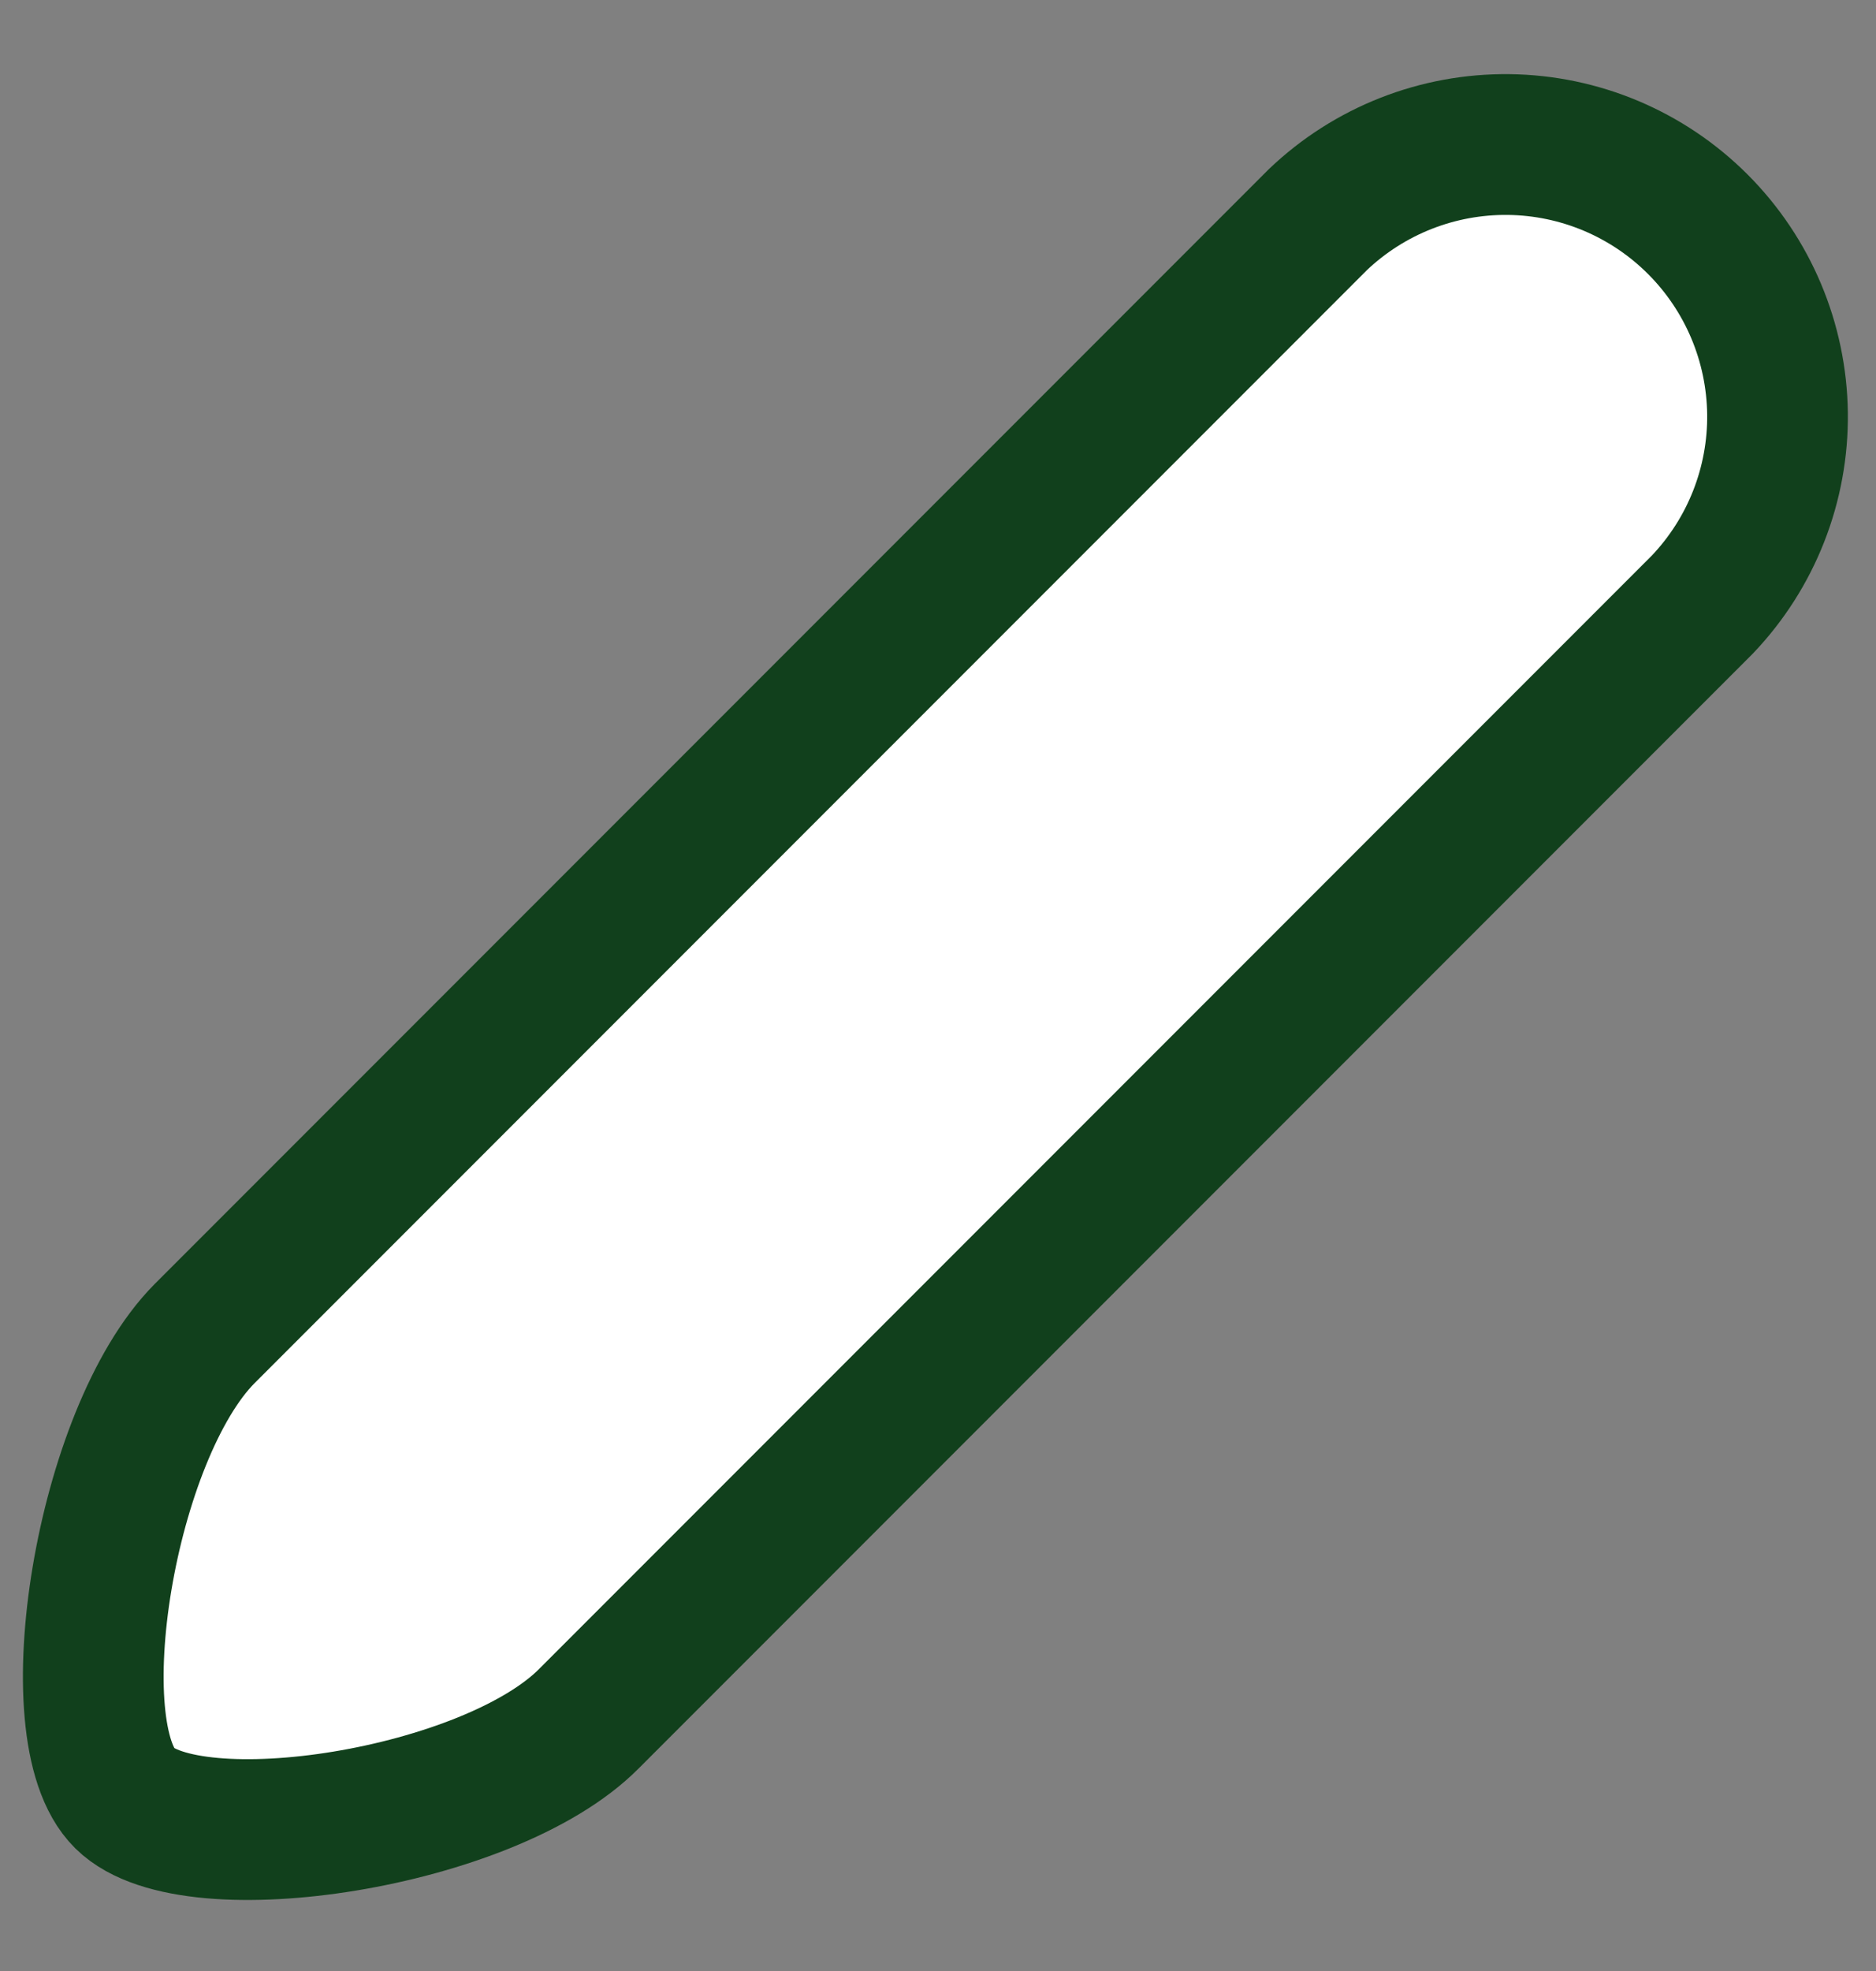 <svg width="20" height="21" viewBox="0 0 20 21" fill="none" xmlns="http://www.w3.org/2000/svg">
<rect x="0" y="0" width="20" height="21" fill="#808080" stroke="none"/>
<path d="M18.15 6.44L6.28 18.31C5.22 19.38 2.05 19.87 1.33 19.16C0.61 18.45 1.12 15.28 2.18 14.21L14.05 2.34C14.598 1.818 15.328 1.531 16.085 1.54C16.842 1.549 17.565 1.854 18.1 2.389C18.636 2.925 18.94 3.648 18.95 4.405C18.959 5.162 18.672 5.892 18.15 6.44Z" fill="white" stroke="#11401C" stroke-width="1.5" stroke-linecap="round" stroke-linejoin="round"/>
</svg>
